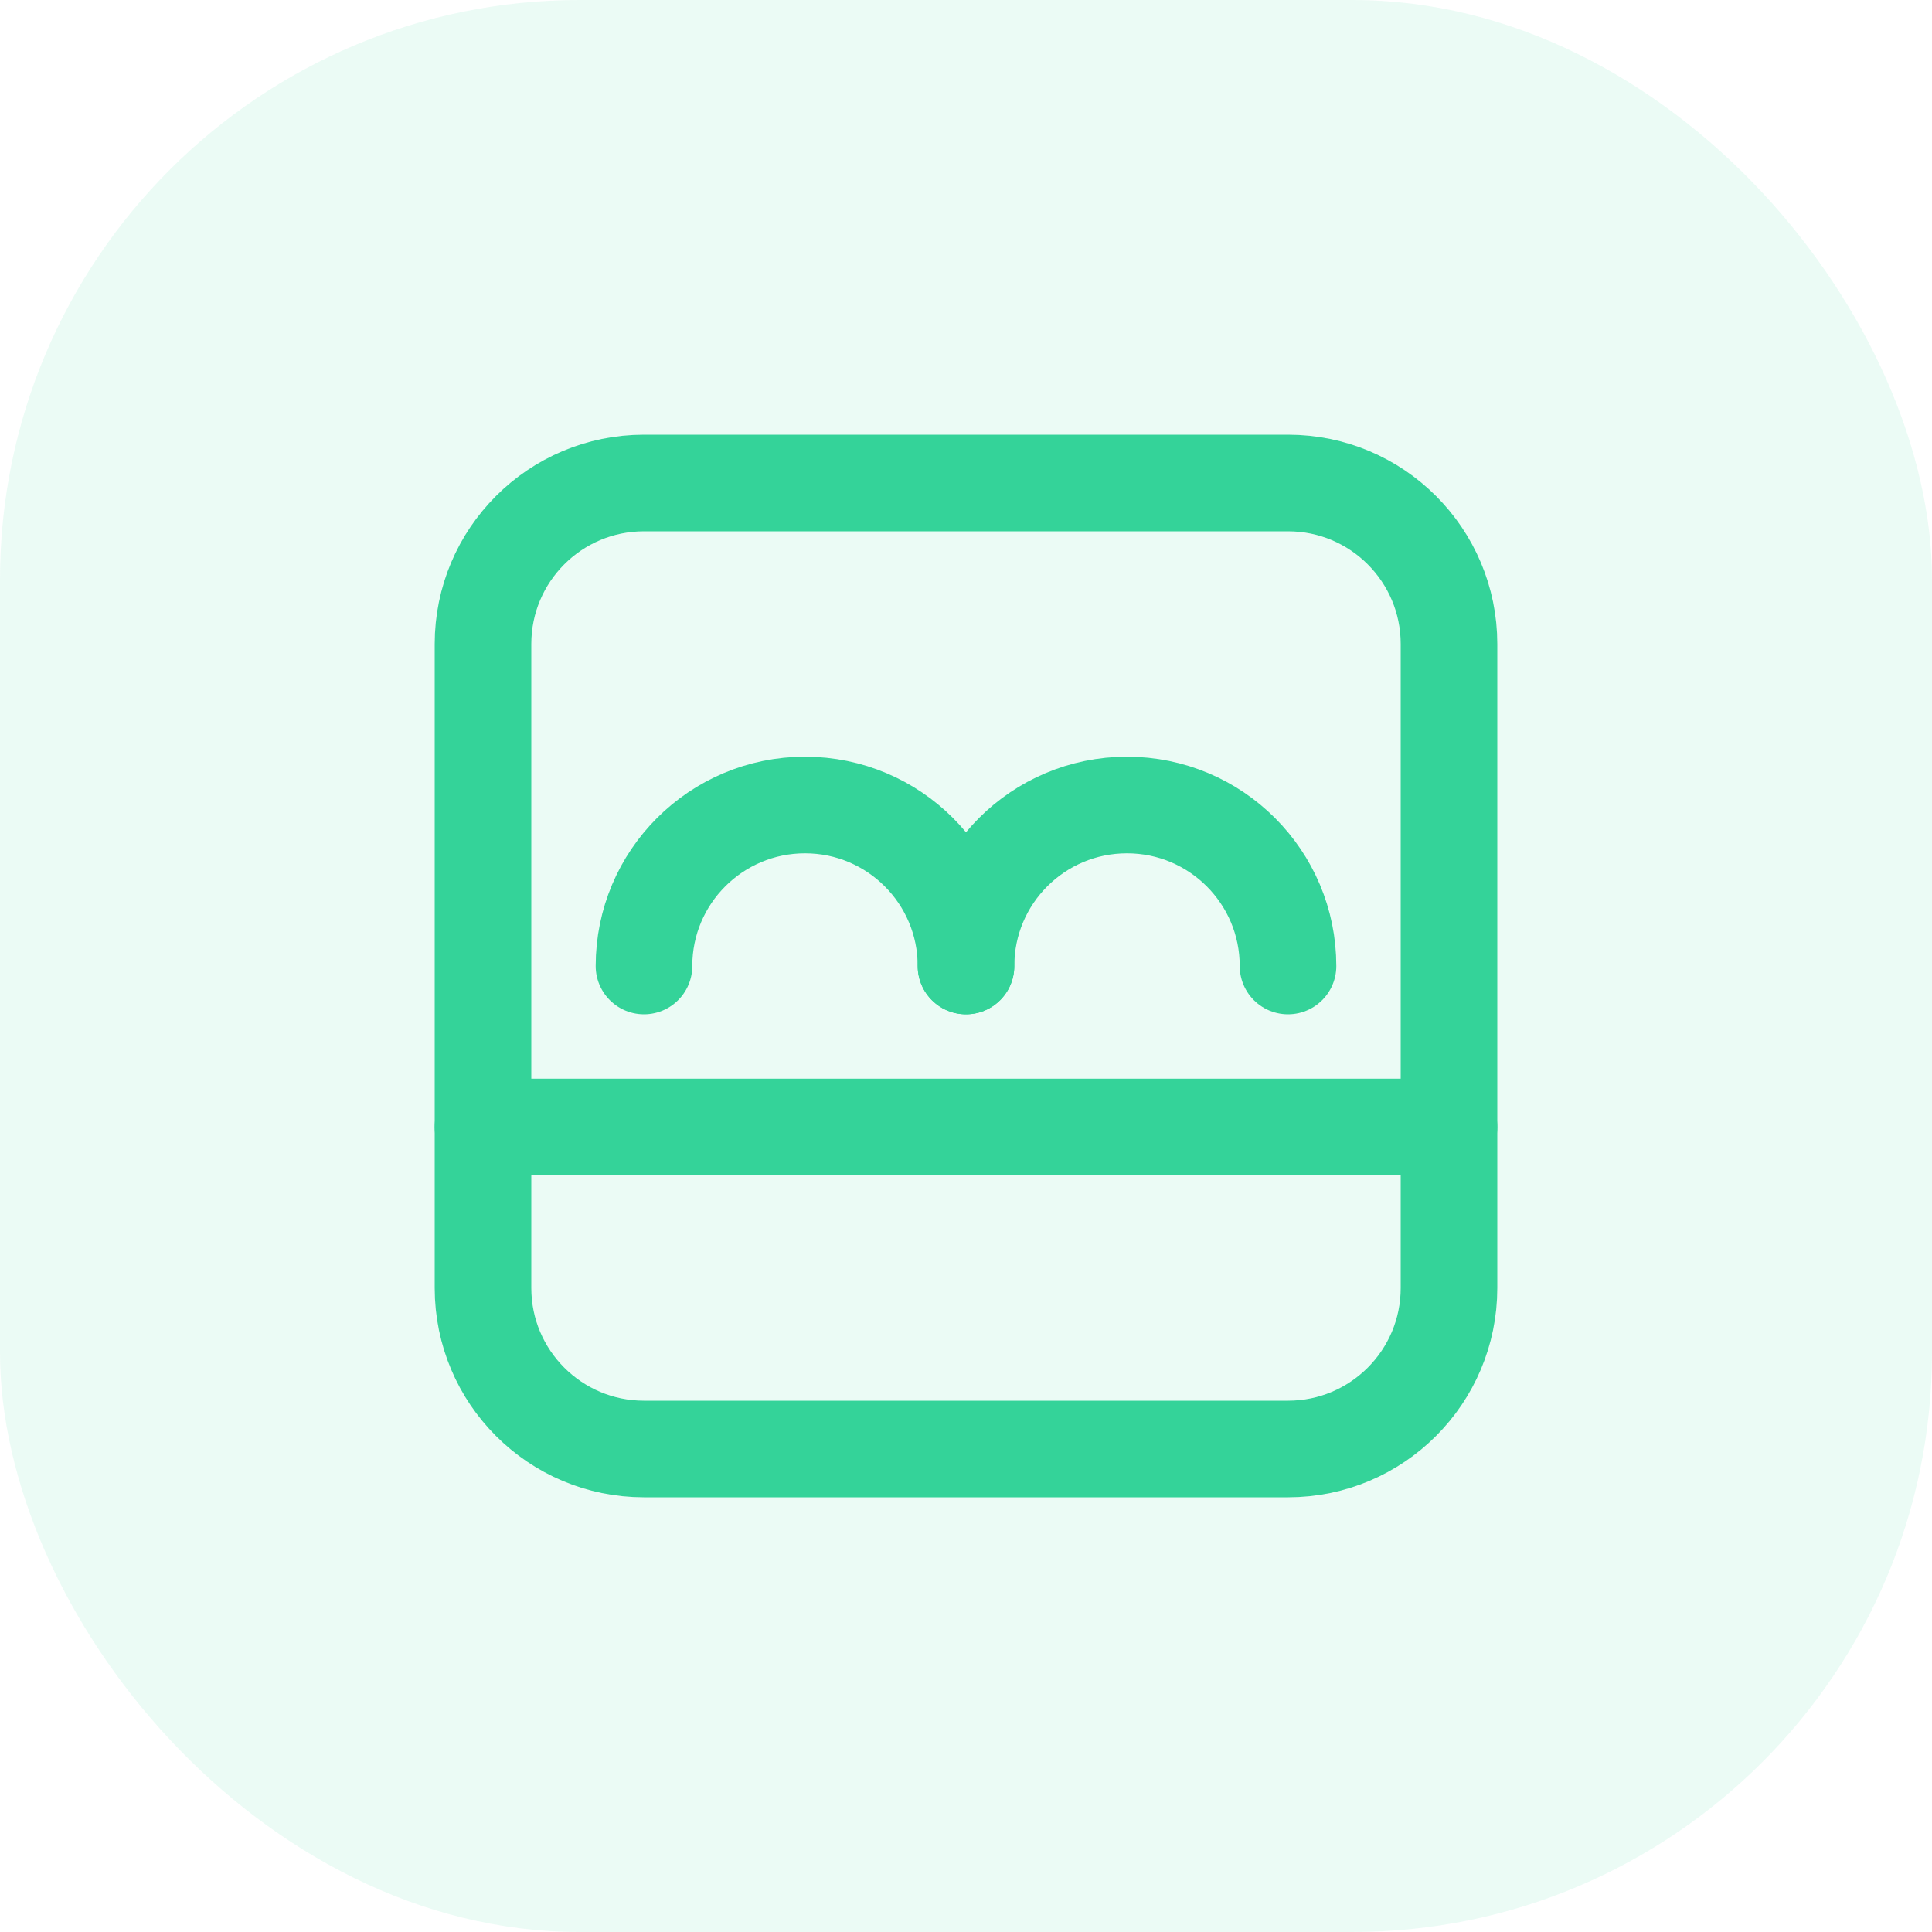 
<svg width="40" height="40" viewBox="0 0 40 40" fill="none" xmlns="http://www.w3.org/2000/svg">
  <rect width="40" height="40" rx="12" fill="#34D399" fill-opacity="0.1"/>
  <path d="M13.333 20C13.333 18.159 14.826 16.667 16.667 16.667C18.508 16.667 20 18.159 20 20" stroke="#34D399" stroke-width="2" stroke-linecap="round"/>
  <path d="M20 20C20 18.159 21.492 16.667 23.333 16.667C25.174 16.667 26.667 18.159 26.667 20" stroke="#34D399" stroke-width="2" stroke-linecap="round"/>
  <path d="M10 13.333C10 11.492 11.492 10 13.333 10H26.667C28.508 10 30 11.492 30 13.333V26.667C30 28.508 28.508 30 26.667 30H13.333C11.492 30 10 28.508 10 26.667V13.333Z" stroke="#34D399" stroke-width="2"/>
  <path d="M10 23.333H30" stroke="#34D399" stroke-width="2" stroke-linecap="round"/>
</svg>
